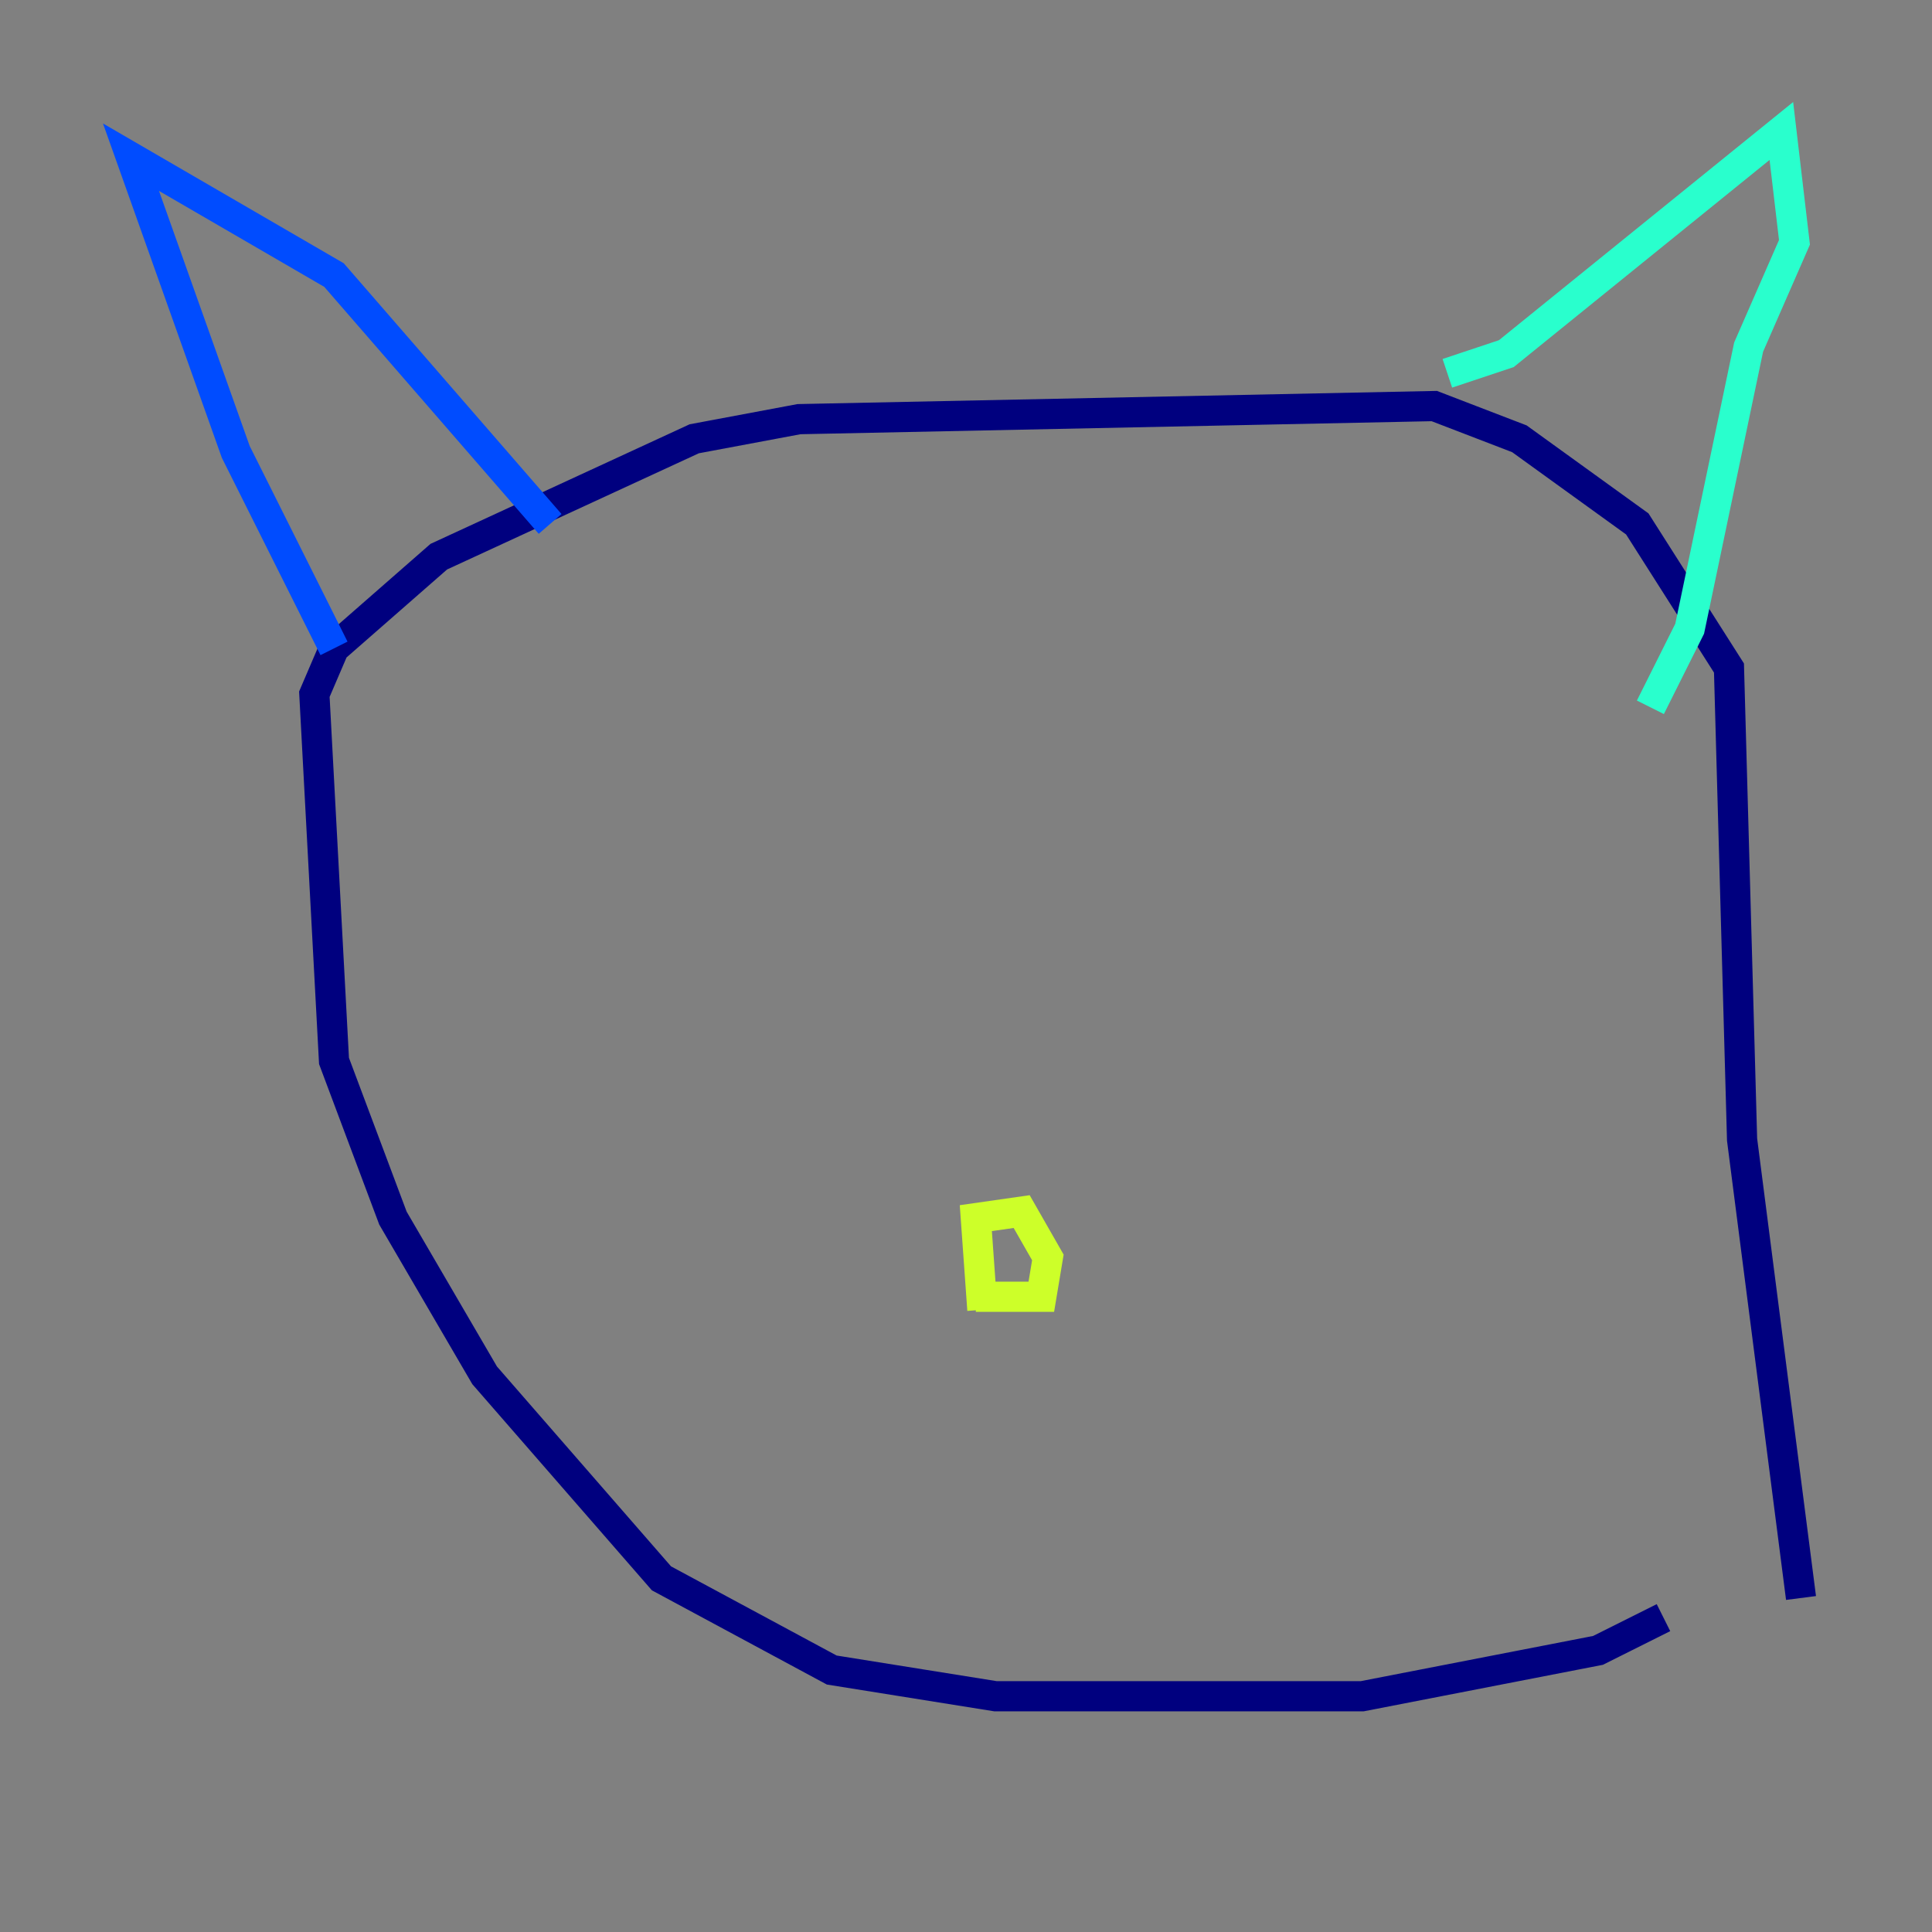 <?xml version="1.0" encoding="utf-8" ?>
<svg baseProfile="tiny" height="128" version="1.2" viewBox="0,0,128,128" width="128" xmlns="http://www.w3.org/2000/svg" xmlns:ev="http://www.w3.org/2001/xml-events" xmlns:xlink="http://www.w3.org/1999/xlink"><rect x="0" y="0" width="128" height="128" fill="#808080" stroke="none"/><defs /><polyline fill="none" points="110.21,107.173 105.871,109.342 90.251,112.38 65.953,112.38 55.105,110.644 43.824,104.57 32.108,91.119 26.034,80.705 22.129,70.291 20.827,45.993 22.129,42.956 29.071,36.881 45.993,29.071 52.936,27.77 95.024,26.902 100.664,29.071 108.475,34.712 114.549,44.258 115.417,75.498 119.322,105.871" stroke="#00007f" stroke-width="2" /><polyline fill="none" points="22.129,42.956 15.62,29.939 8.678,10.414 22.129,18.224 36.447,34.712" stroke="#004cff" stroke-width="2" /><polyline fill="none" points="95.891,24.732 99.797,23.43 118.02,8.678 118.888,16.054 115.851,22.997 111.946,41.654 109.342,46.861" stroke="#29ffcd" stroke-width="2" /><polyline fill="none" points="65.085,86.78 64.651,80.705 67.688,80.271 69.424,83.308 68.99,85.912 64.651,85.912" stroke="#cdff29" stroke-width="2" /><polyline fill="none" points="45.125,56.407 45.125,56.407" stroke="#ff6700" stroke-width="2" /><polyline fill="none" points="84.176,57.709 84.176,57.709" stroke="#7f0000" stroke-width="2" /></svg>